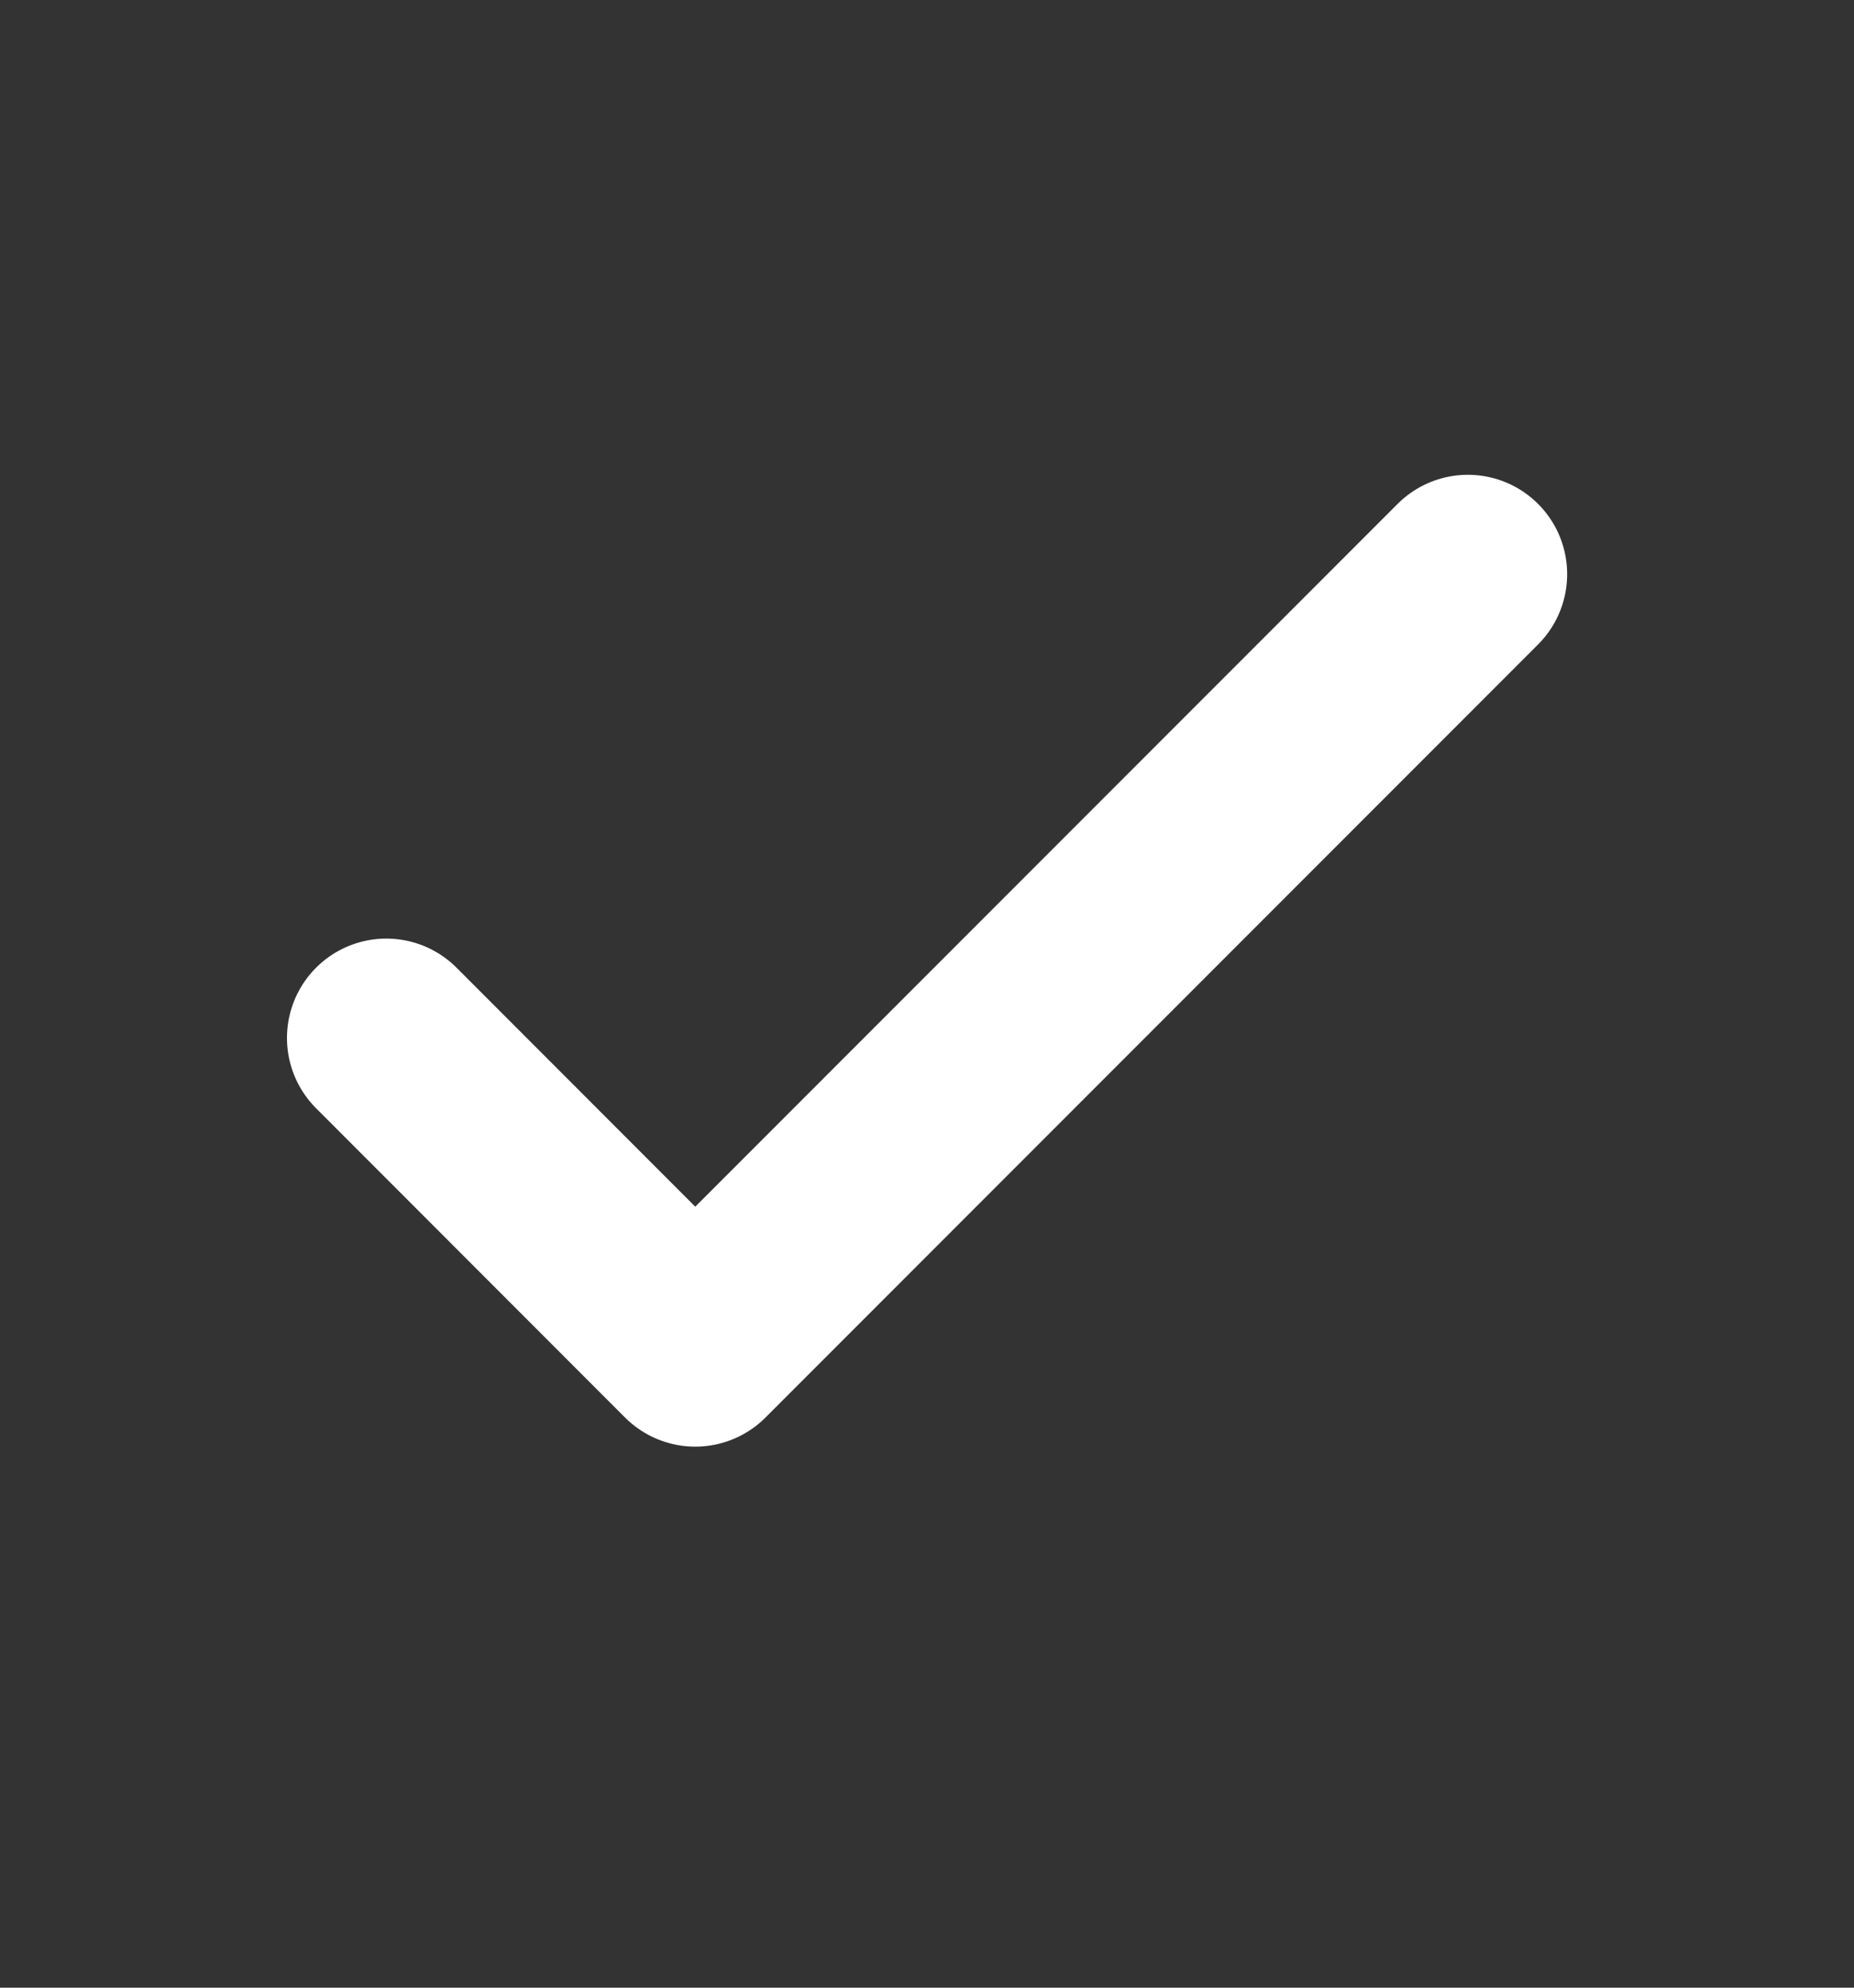 <svg xmlns="http://www.w3.org/2000/svg" width="14" height="15" viewBox="0 0 14 15" fill="none">
<rect x="0" y="0" width="14" height="15" fill="#333333" stroke="none"/>
<path d="M2.917 7.833L5.25 10.167L11.084 4.333" stroke="white" stroke-width="1.5" stroke-linecap="round" stroke-linejoin="round"/>
</svg>